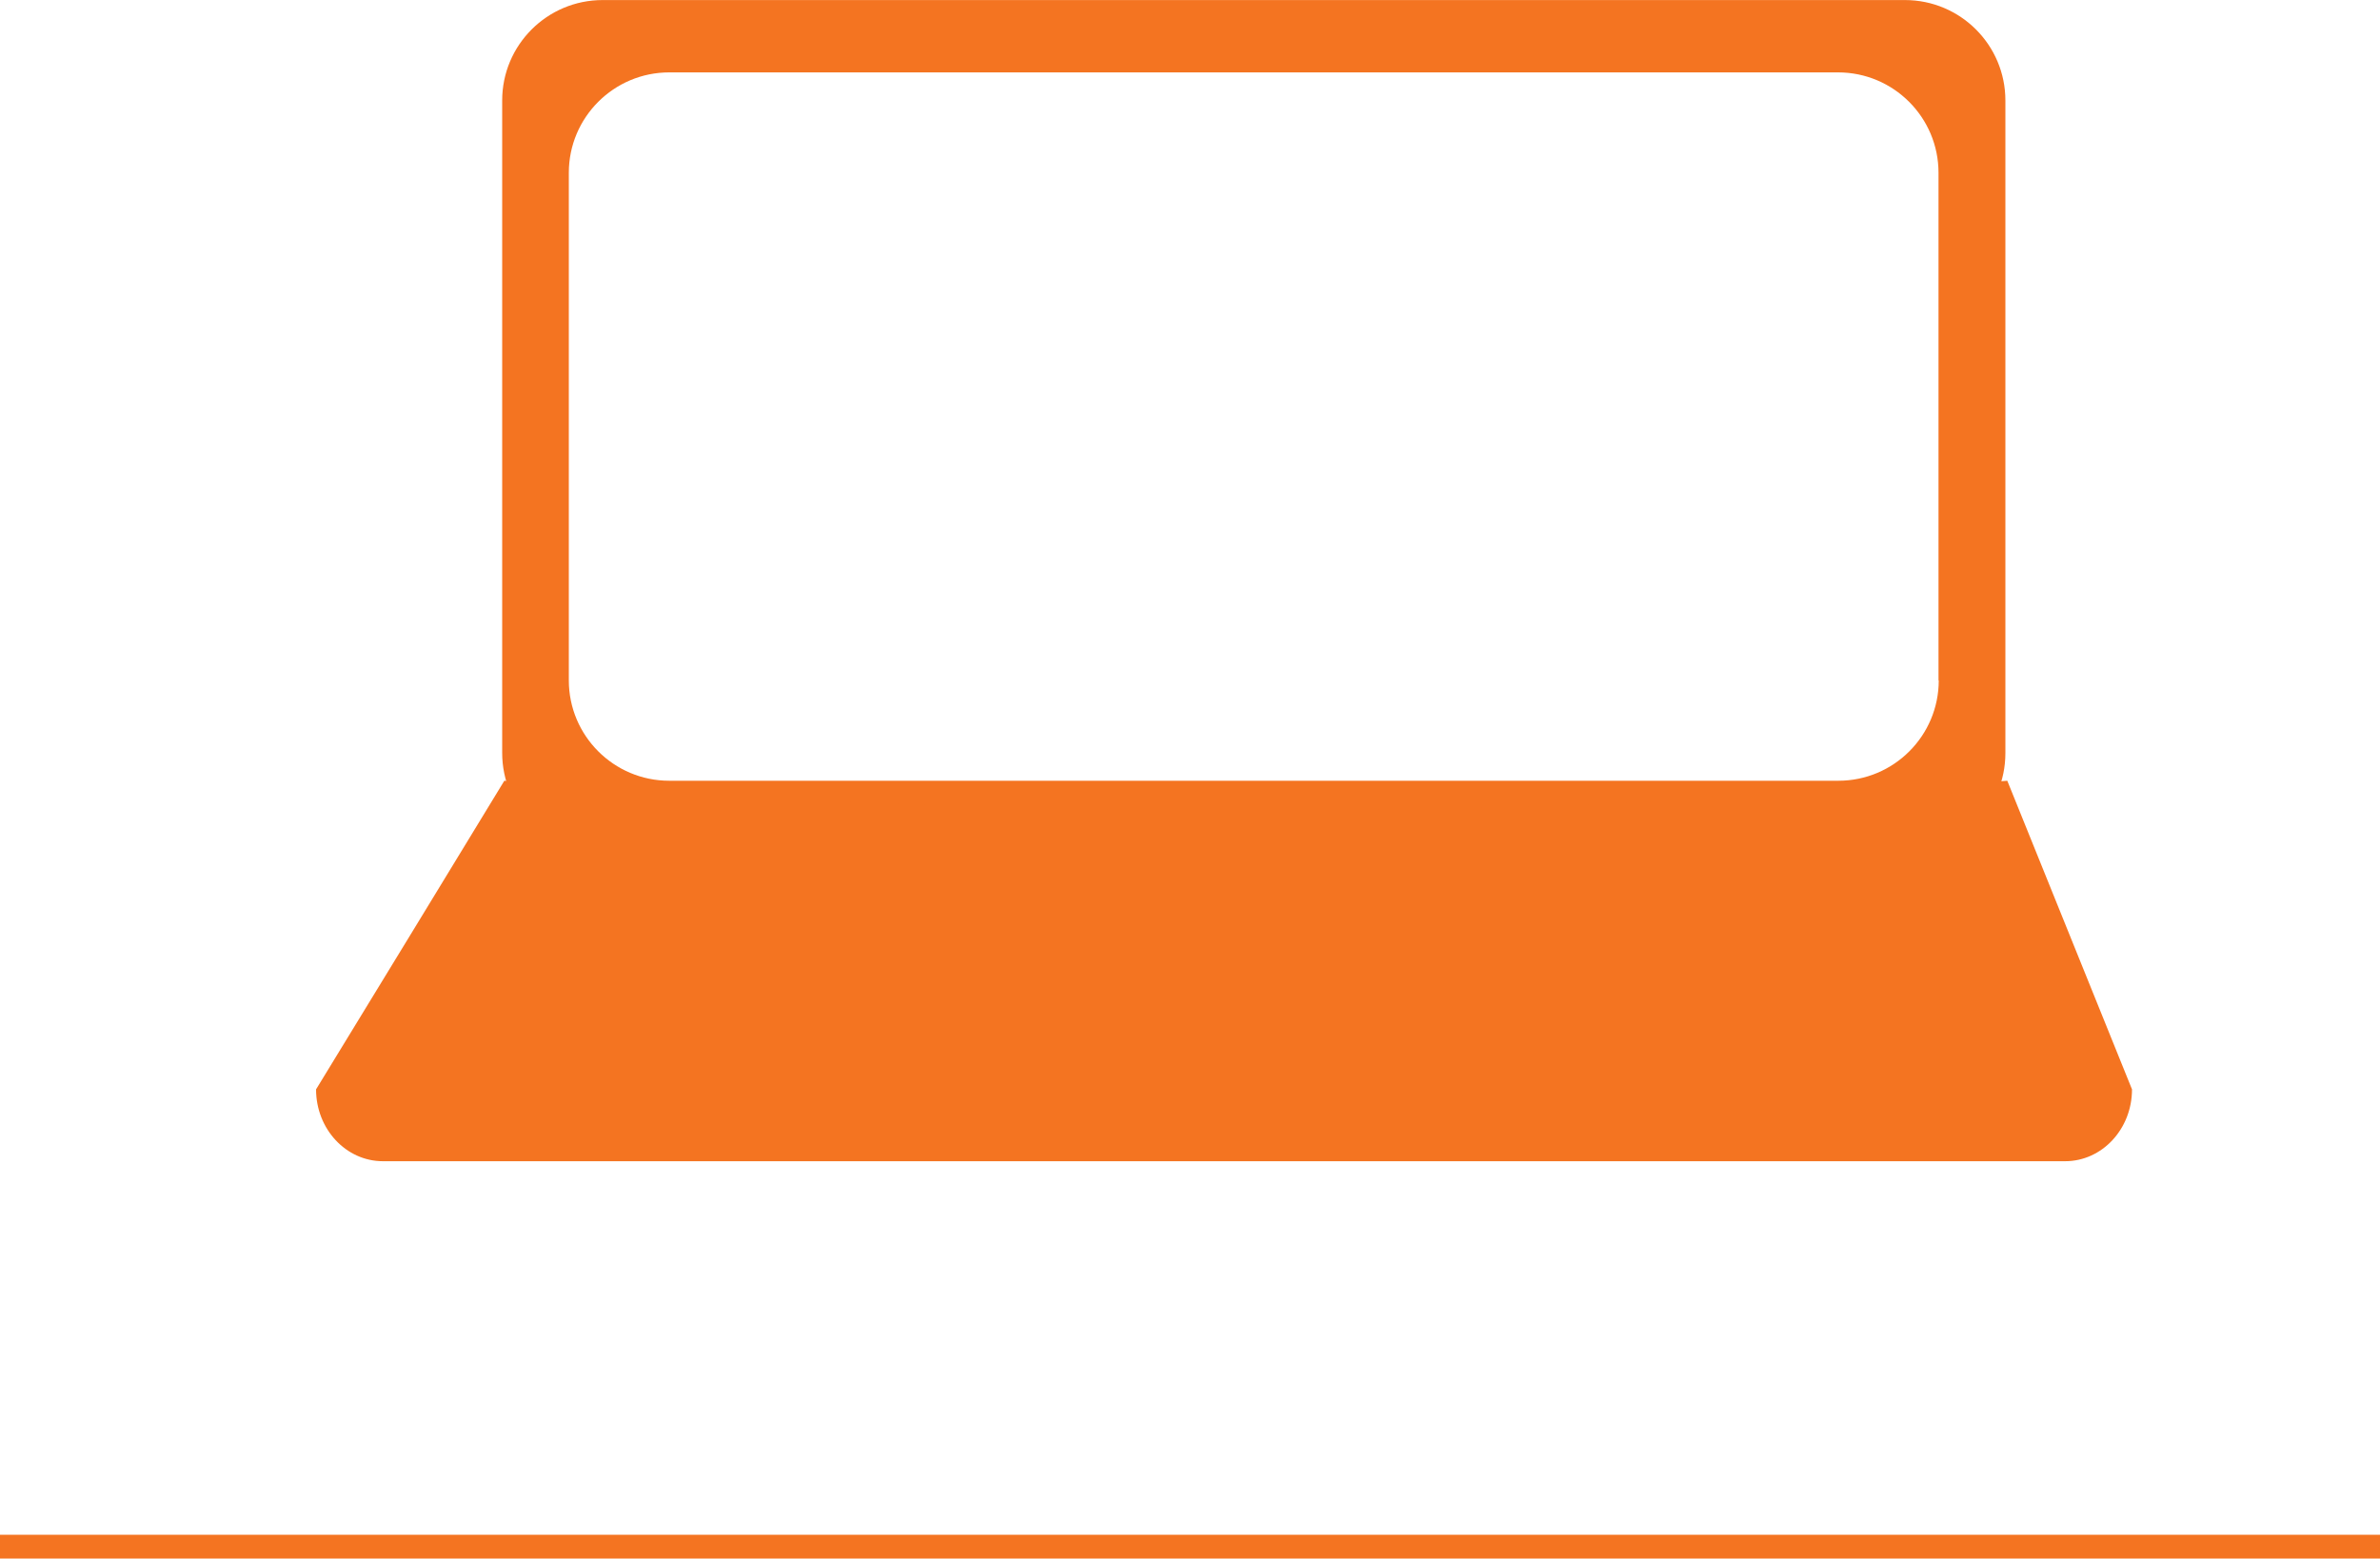 <?xml version="1.0" encoding="UTF-8"?><svg id="Layer_2" xmlns="http://www.w3.org/2000/svg" width="35.28mm" height="23.11mm" viewBox="0 0 100 65.5"><defs><style>.cls-1,.cls-2{fill:#f47421;}.cls-2{stroke:#f47421;stroke-miterlimit:10;}</style></defs><g id="Layer_1-2"><line class="cls-2" y1="65" x2="100" y2="65"/><path class="cls-1" d="m80.03,35.86H25.32c-2.33,0-4.22-1.89-4.22-4.22V4.22c0-2.33,1.89-4.22,4.22-4.22h54.72c2.33,0,4.22,1.89,4.22,4.22v27.43c0,2.33-1.89,4.22-4.22,4.22Zm1.42-7.26V7.26c0-2.33-1.89-4.22-4.22-4.22H28.12c-2.33,0-4.22,1.89-4.22,4.22v21.33c0,2.33,1.89,4.22,4.22,4.22h49.12c2.33,0,4.22-1.89,4.22-4.22Z"/><path class="cls-1" d="m86.77,48.8H16.09c-1.55,0-2.81-1.35-2.81-3.02,2.64-4.32,5.28-8.65,7.91-12.97.94.07,2.15.17,3.55.27,12.36.87,32.06,1.67,56.15-.01,1.43-.1,2.62-.19,3.45-.26,1.75,4.32,3.49,8.65,5.24,12.97,0,1.67-1.26,3.02-2.81,3.02Z"/><rect class="cls-1" x="51.85" y="36.66" width="2.03" height="17.59" rx=".92" ry=".92" transform="translate(98.31 -7.41) rotate(90)"/></g></svg>